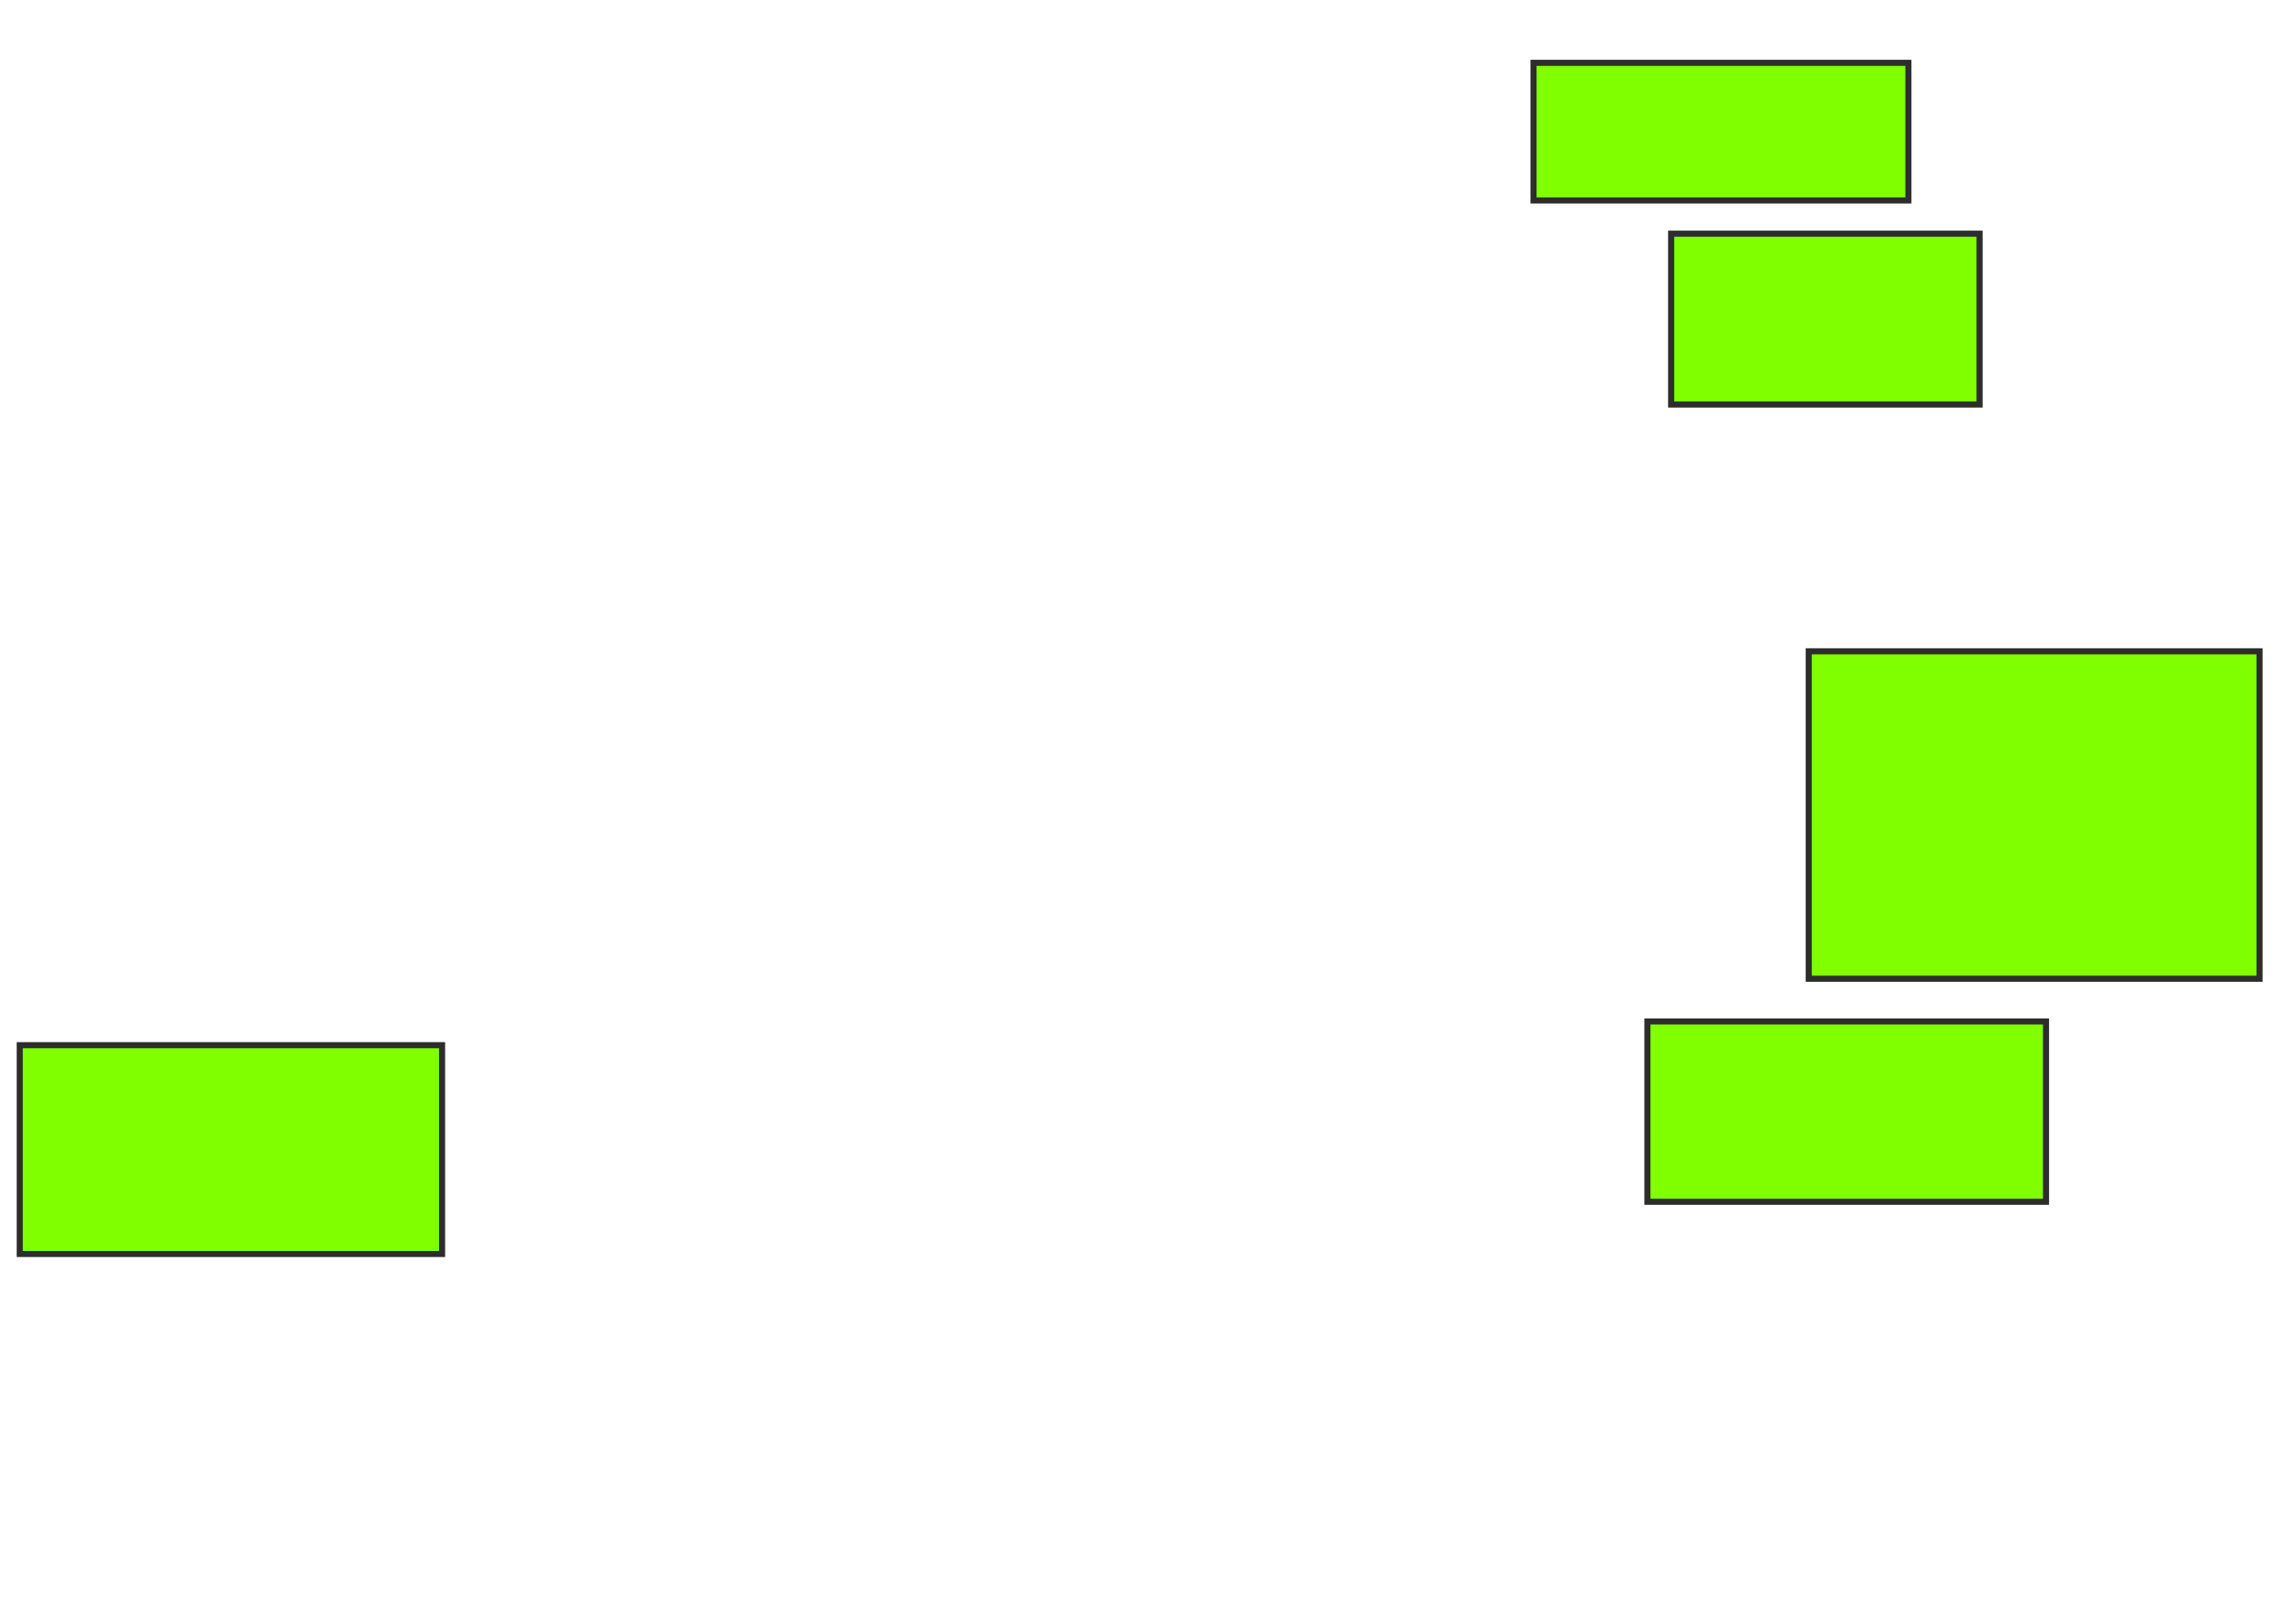 <svg height="267" width="378" xmlns="http://www.w3.org/2000/svg">
 <!-- Created with Image Occlusion Enhanced -->
 <g>
  <title>Labels</title>
 </g>
 <g>
  <title>Masks</title>
  <rect fill="#7fff00" height="34.375" id="ce0c3da88f30496793fae03eab66a431-ao-1" stroke="#2D2D2D" width="69.531" x="3.25" y="172.062"/>
  <rect fill="#7fff00" height="28.125" id="ce0c3da88f30496793fae03eab66a431-ao-2" stroke="#2D2D2D" width="50.781" x="275.125" y="38.469"/>
  <rect fill="#7fff00" height="22.656" id="ce0c3da88f30496793fae03eab66a431-ao-3" stroke="#2D2D2D" width="61.719" x="252.469" y="10.344"/>
  <rect fill="#7fff00" height="53.906" id="ce0c3da88f30496793fae03eab66a431-ao-4" stroke="#2D2D2D" width="74.219" x="297.781" y="107.219"/>
  <rect fill="#7fff00" height="29.688" id="ce0c3da88f30496793fae03eab66a431-ao-5" stroke="#2D2D2D" width="65.625" x="271.219" y="168.156"/>
  
 </g>
</svg>